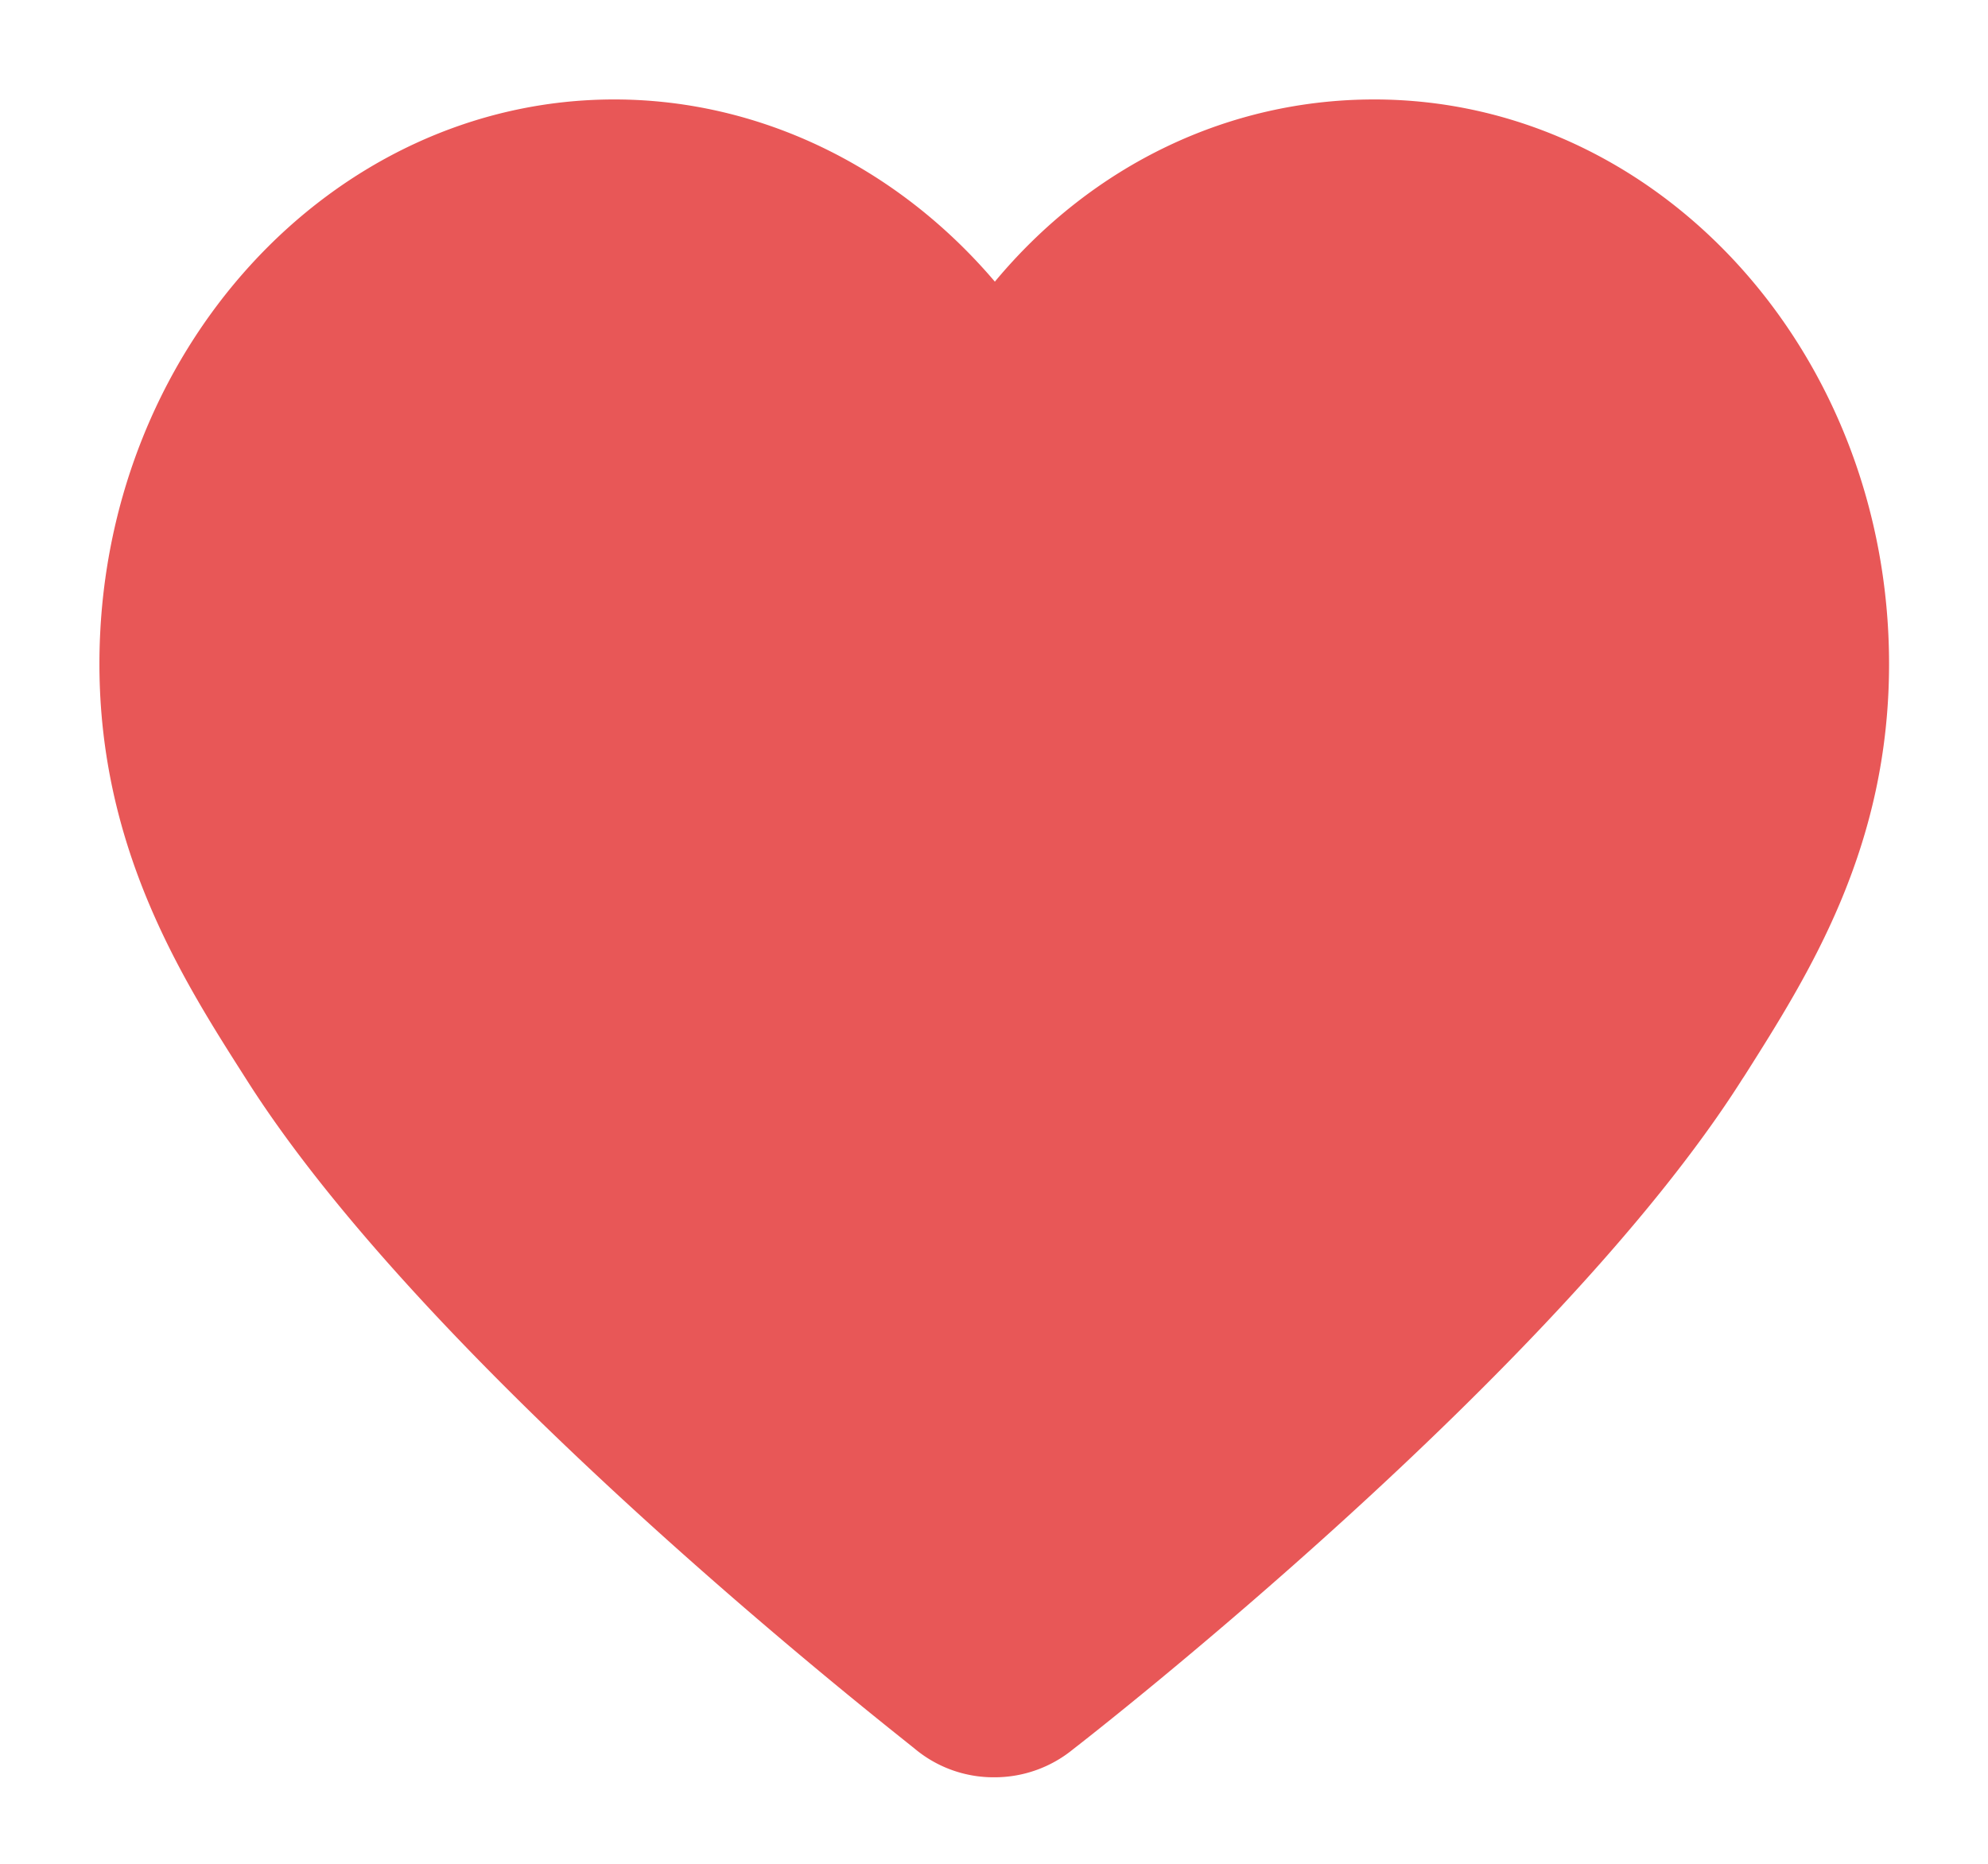 <?xml version="1.0" standalone="no"?><!DOCTYPE svg PUBLIC "-//W3C//DTD SVG 1.1//EN" "http://www.w3.org/Graphics/SVG/1.1/DTD/svg11.dtd"><svg t="1562564888577" class="icon" viewBox="0 0 1092 1024" version="1.1" xmlns="http://www.w3.org/2000/svg" p-id="2884" xmlns:xlink="http://www.w3.org/1999/xlink" width="17.062" height="16"><defs><style type="text/css"></style></defs><path d="M546.475 976.213a67.447 67.447 0 0 1-43.691-15.428c-10.445-8.67-265.557-206.916-367.616-368.162C101.308 539.511 54.613 467.217 54.613 364.681 54.613 193.604 181.862 54.613 337.442 54.613c79.258 0 154.897 36.454 209.033 100.079C599.927 90.453 674.953 54.613 754.825 54.613 911.019 54.613 1037.653 193.604 1037.653 364.681c0 100.693-43.691 169.847-79.326 226.099l-1.229 1.843c-102.059 161.246-357.171 360.107-367.616 368.162a68.062 68.062 0 0 1-43.008 15.428z" fill="#E02020" fill-opacity=".752" p-id="2885"></path></svg>